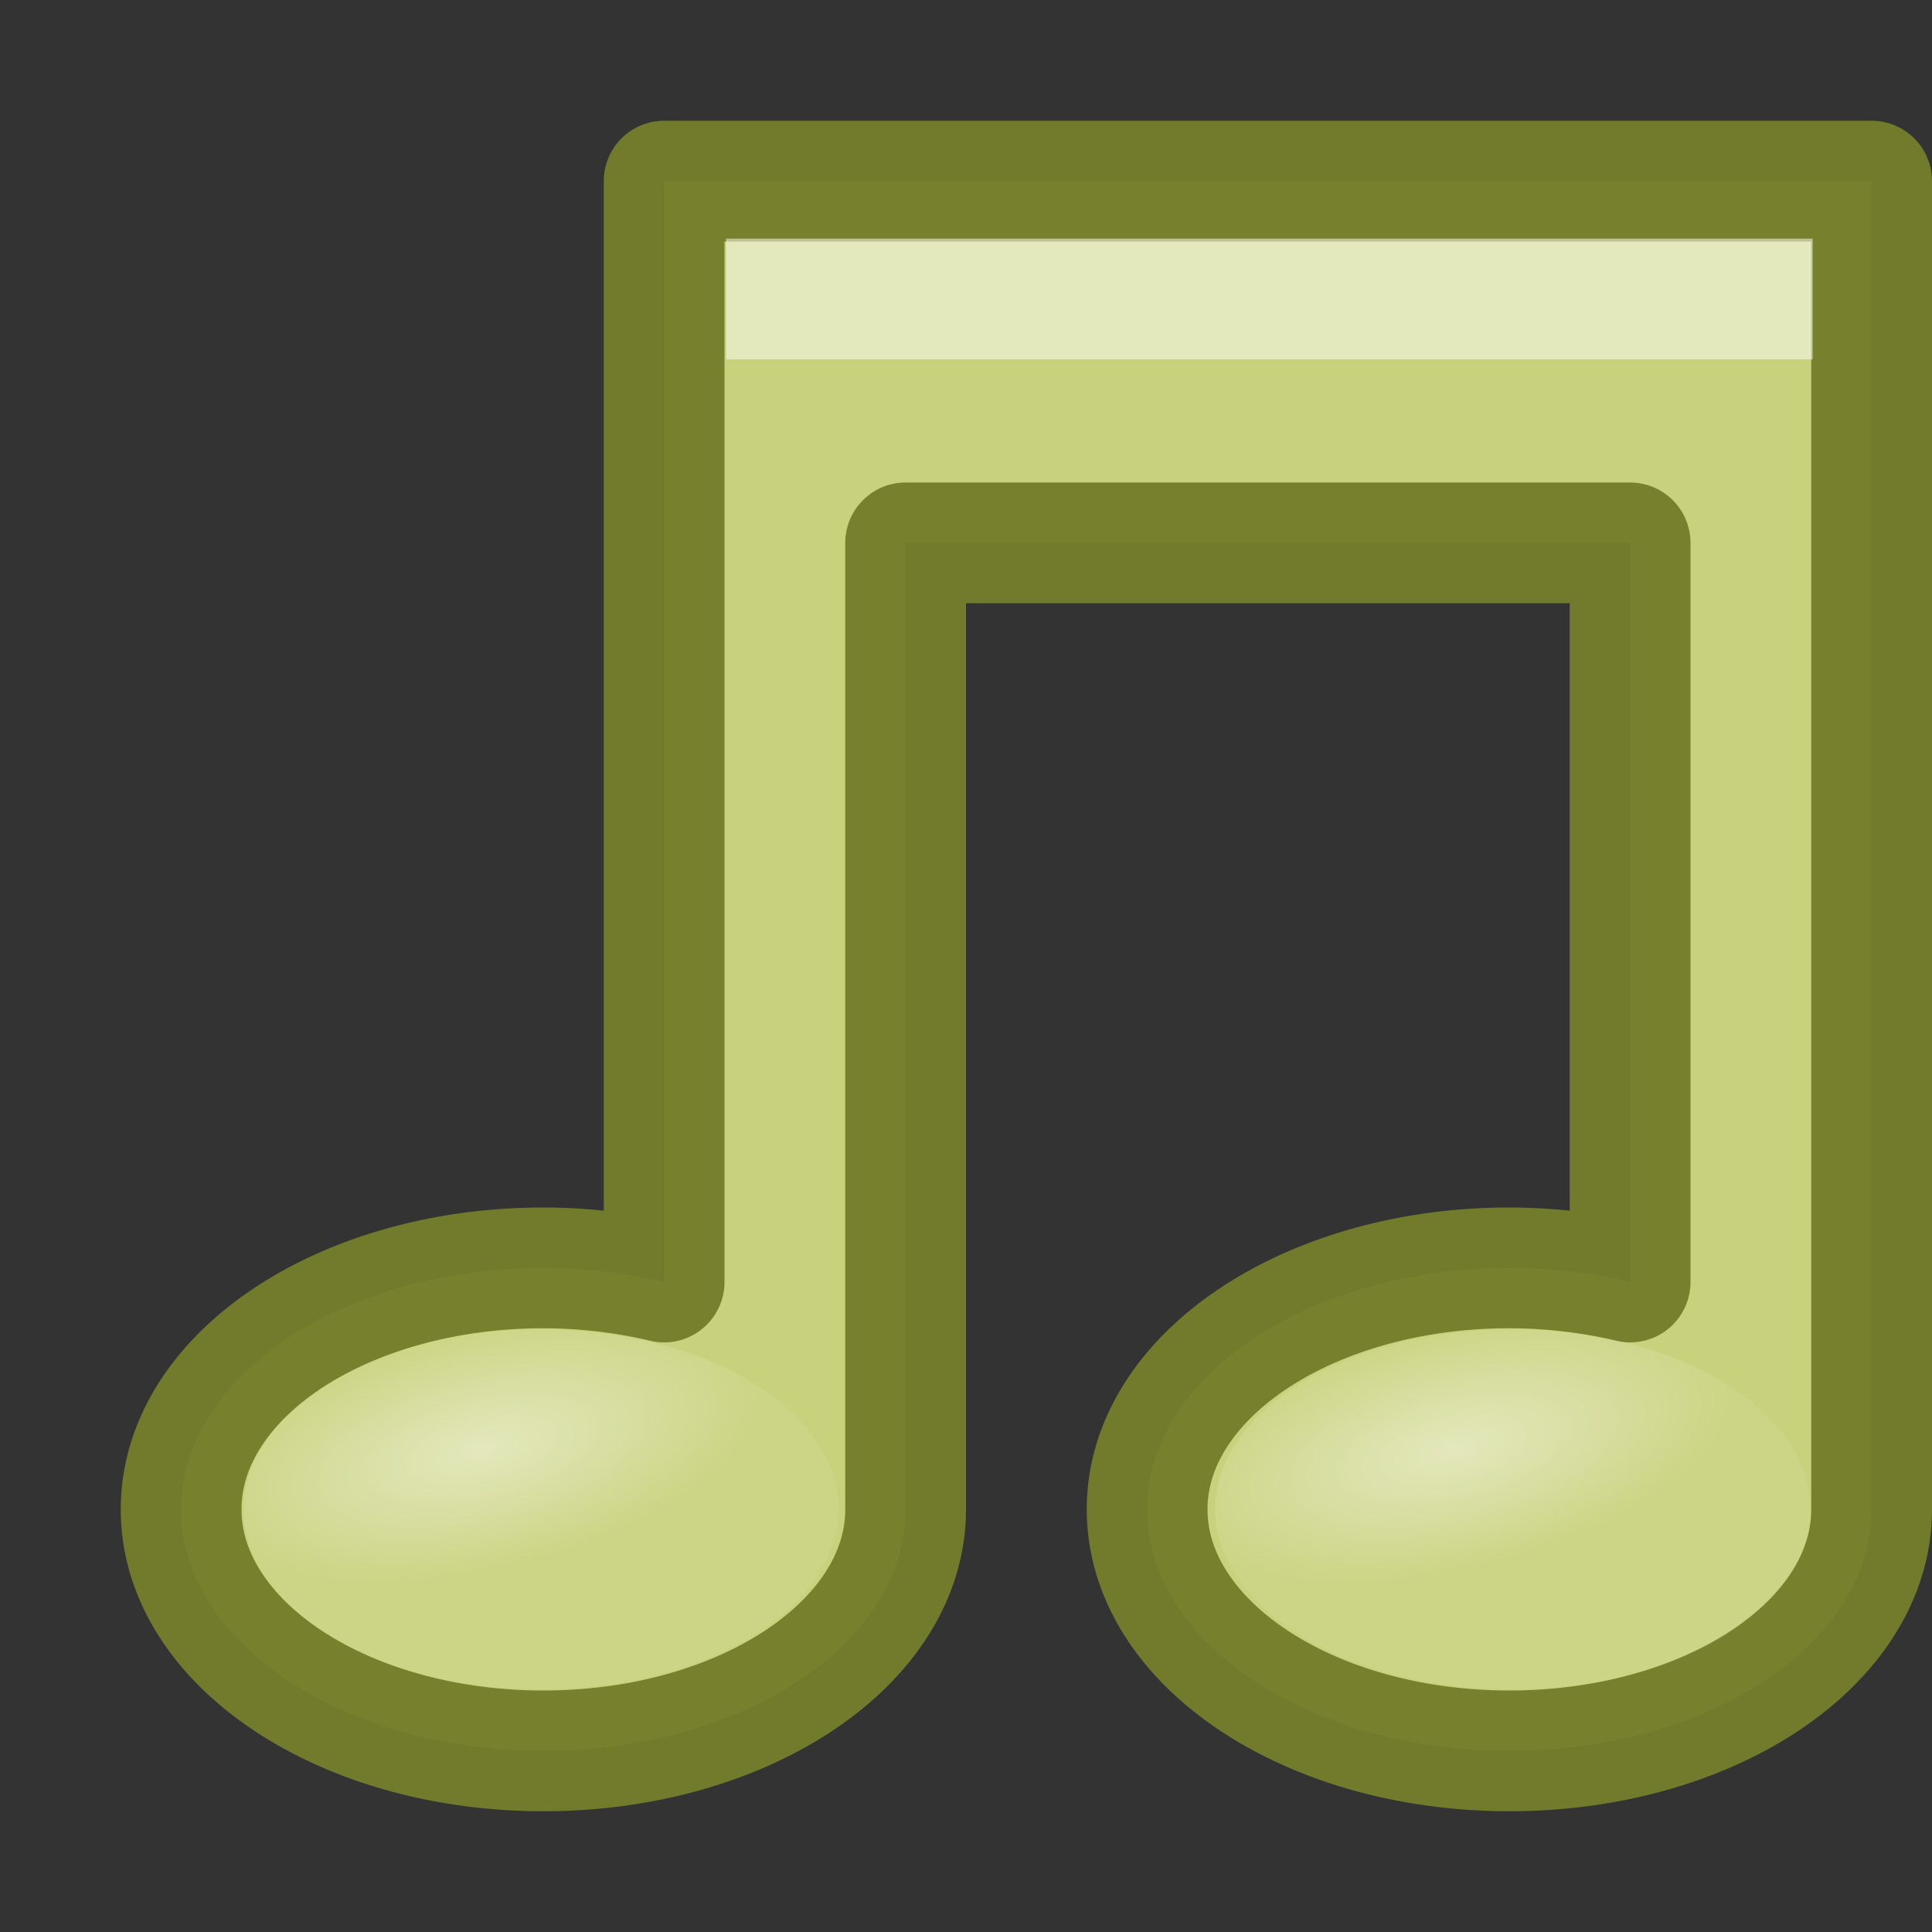 <svg xmlns="http://www.w3.org/2000/svg" xmlns:xlink="http://www.w3.org/1999/xlink" width="16" height="16" version="1.0">
 <rect width="100%" height="100%" fill="#333333" stroke="none"/>
 <defs>
  <linearGradient id="a">
   <stop offset="0" stop-color="#fff"/>
   <stop offset="1" stop-color="#fff" stop-opacity=".148"/>
  </linearGradient>
  <radialGradient xlink:href="#a" id="b" cx="4" cy="11.674" fx="4" fy="11.674" r="2.465" gradientTransform="matrix(.928 -.215 .091 .395 -.782 8.247)" gradientUnits="userSpaceOnUse"/>
  <radialGradient xlink:href="#a" id="c" gradientUnits="userSpaceOnUse" gradientTransform="matrix(.928 -.215 .091 .395 7.265 8.247)" cx="4" cy="11.674" fx="4" fy="11.674" r="2.465"/>
 </defs>
 <path d="M5.5 1.5v9.117a4.37 4.37 0 0 0-1-.117c-1.657 0-3 .895-3 2s1.343 2 3 2 3-.895 3-2V4.496h6v6.121a4.37 4.37 0 0 0-1-.117c-1.657 0-3 .895-3 2s1.343 2 3 2 3-.895 3-2v-11z" fill="#c8d17b" stroke="#747e2b" stroke-linecap="round" stroke-linejoin="round" stroke-opacity=".961"/>
 <path d="M6.513 2.476h7.999" fill="none" stroke="#fff" stroke-linecap="square" opacity=".5"/>
 <ellipse cx="4.481" cy="12.499" rx="2.465" ry="1.491" opacity=".5" fill="url(#b)"/>
 <ellipse ry="1.491" rx="2.465" cy="12.499" cx="12.528" opacity=".5" fill="url(#c)"/>
</svg>
